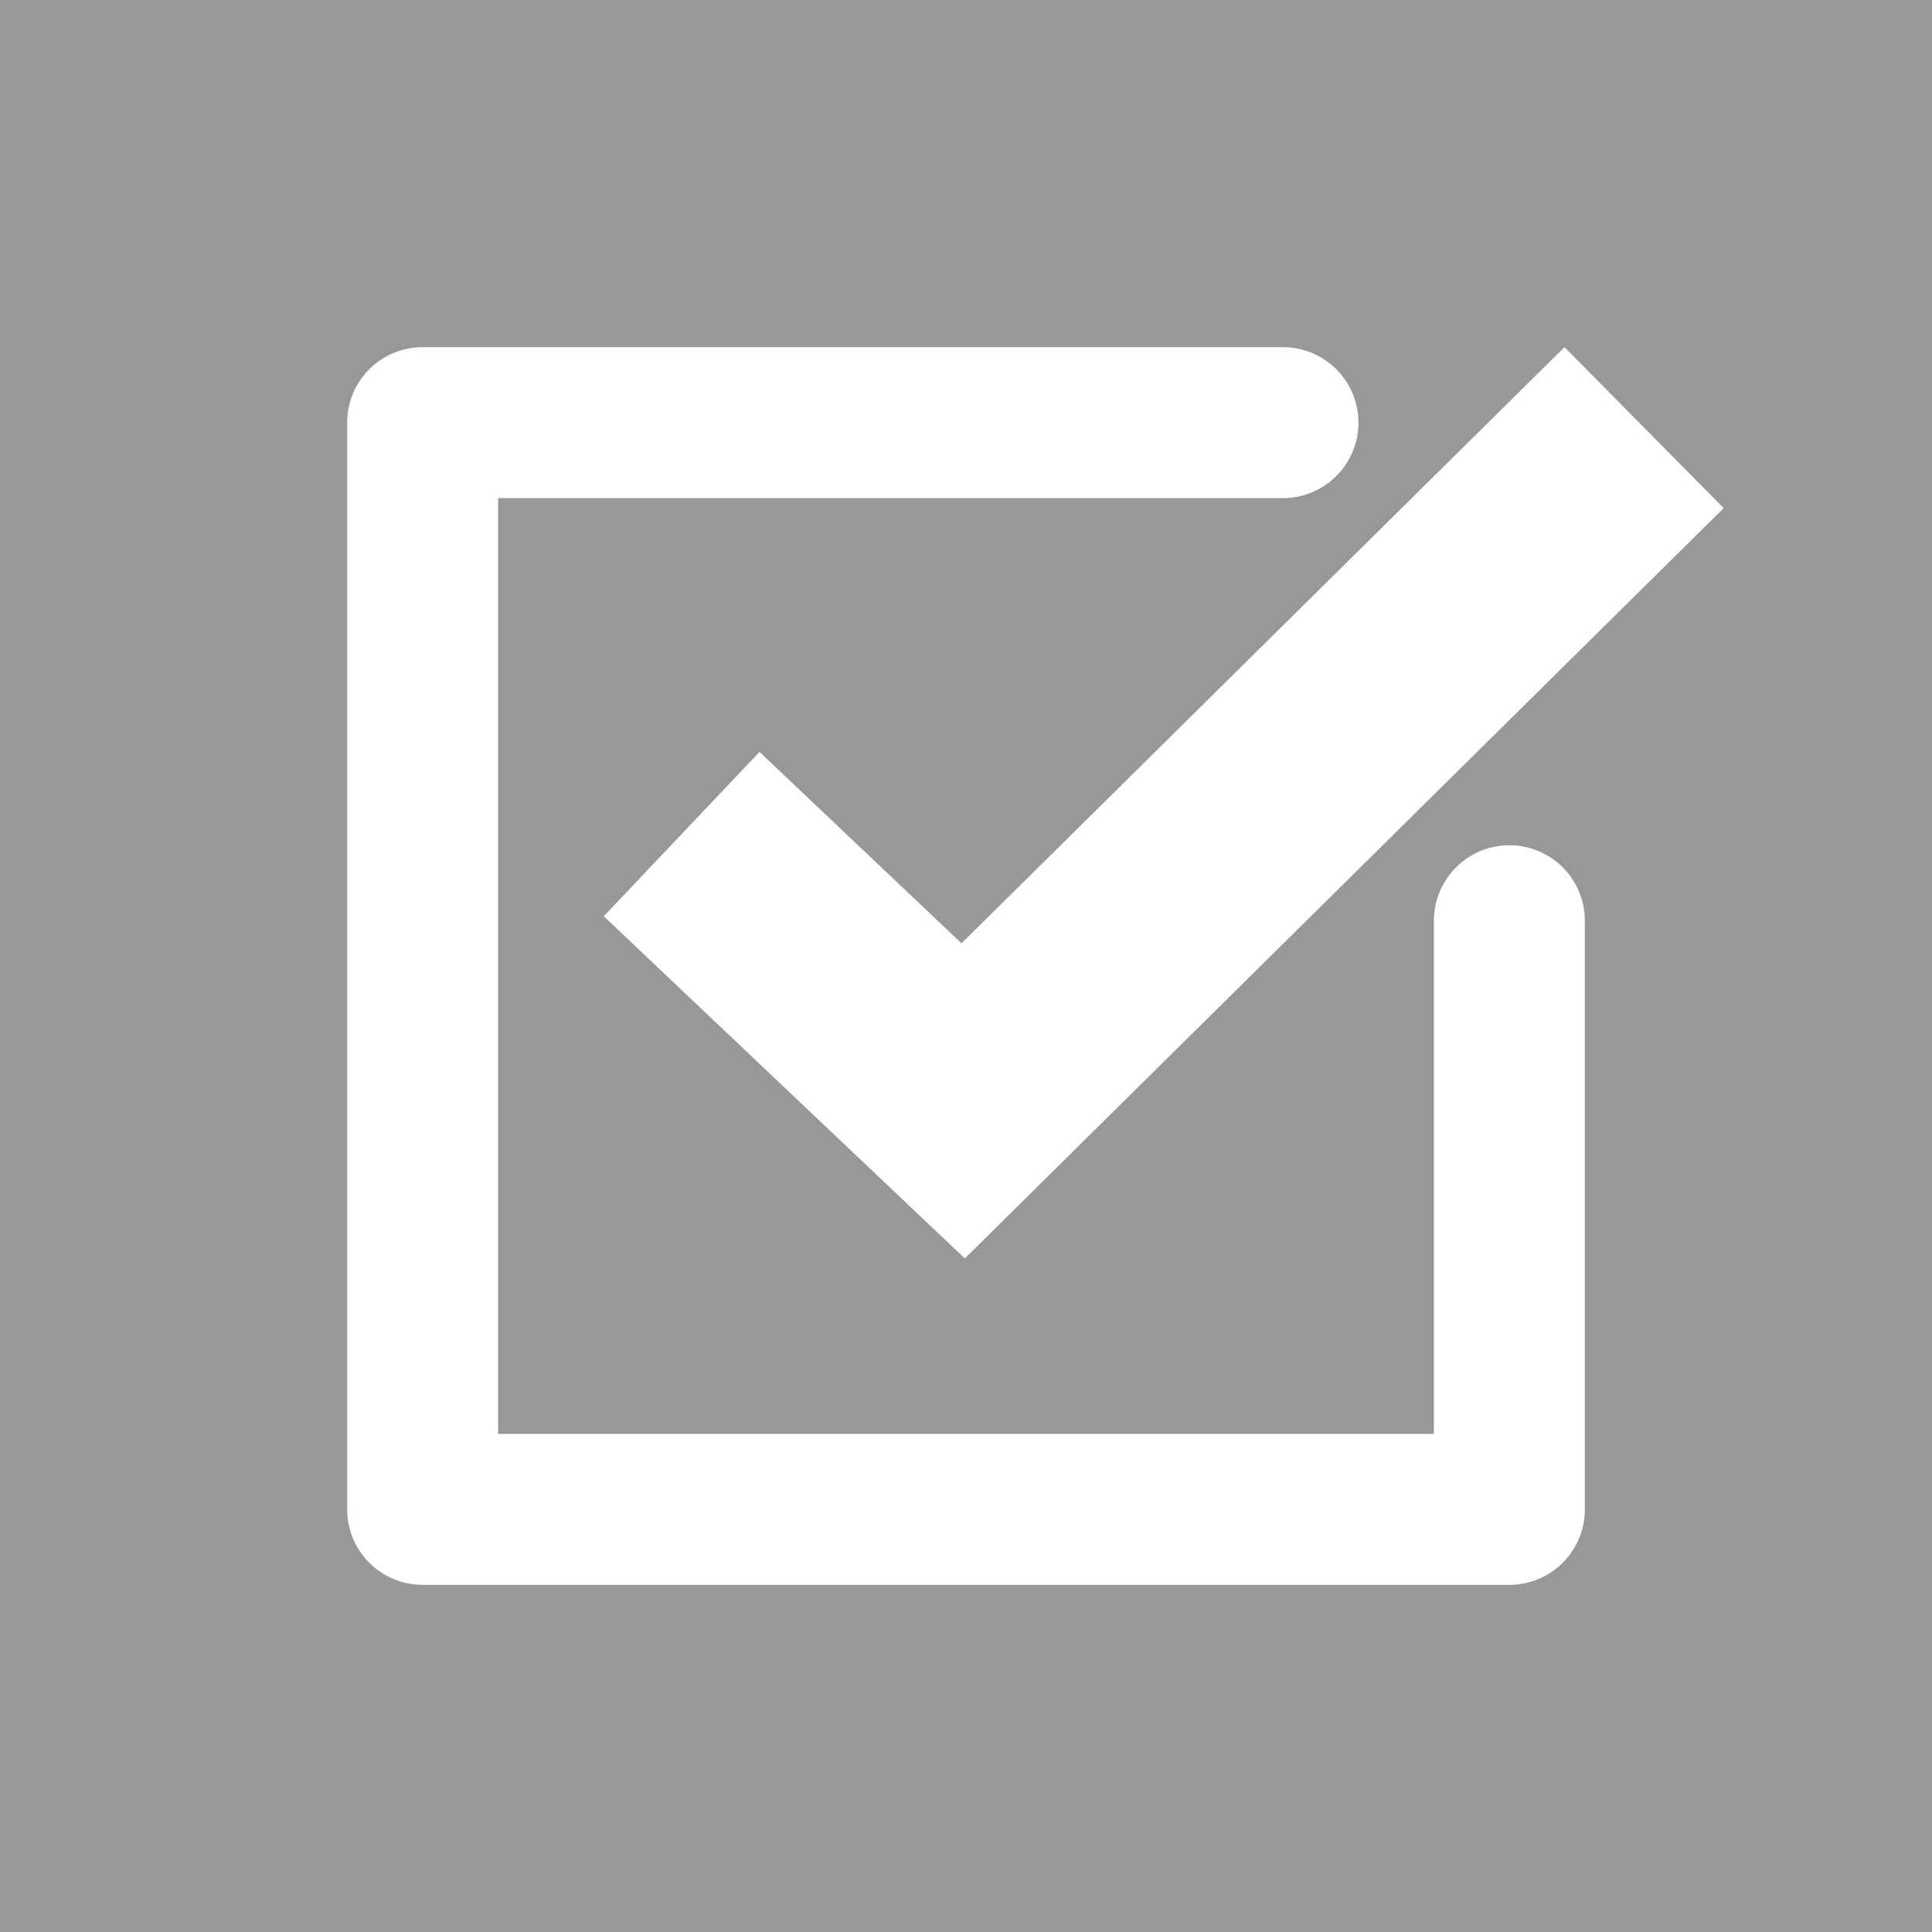<?xml version="1.0" encoding="UTF-8" standalone="no"?>
<svg
   xmlns:dc="http://purl.org/dc/elements/1.1/"
   xmlns:cc="http://creativecommons.org/ns#"
   xmlns:rdf="http://www.w3.org/1999/02/22-rdf-syntax-ns#"
   xmlns:svg="http://www.w3.org/2000/svg"
   xmlns="http://www.w3.org/2000/svg"
   xmlns:sodipodi="http://sodipodi.sourceforge.net/DTD/sodipodi-0.dtd"
   xmlns:inkscape="http://www.inkscape.org/namespaces/inkscape"
   width="32"
   height="32"
   viewBox="0 0 32 32"
   version="1.1"
   id="svg8"
   inkscape:version="1.0.1 (3bc2e813f5, 2020-09-07)"
   sodipodi:docname="btn_check_on_pressed_hc_dark-32x32-src.svg">
  <rect x="0" y="0" width="32" height="32" fill="#333333" stroke="none"/>
  <defs
     id="defs2" />
  <sodipodi:namedview
     id="base"
     pagecolor="#ffffff"
     bordercolor="#666666"
     borderopacity="1.0"
     inkscape:pageopacity="0.0"
     inkscape:pageshadow="2"
     inkscape:zoom="9.6134024"
     inkscape:cx="16.877683"
     inkscape:cy="22.033286"
     inkscape:document-units="px"
     inkscape:current-layer="layer1"
     showgrid="false"
     units="px"
     inkscape:window-width="1365"
     inkscape:window-height="951"
     inkscape:window-x="484"
     inkscape:window-y="36"
     inkscape:window-maximized="0"
     inkscape:pagecheckerboard="true"
     inkscape:document-rotation="0" />
  <g
     inkscape:label="Layer 1"
     inkscape:groupmode="layer"
     id="layer1"
     transform="translate(0,-437.267)">
    <path
       id="rect860"
       style="fill:#fefefe;fill-opacity:0.5;stroke:none;stroke-width:2.5;stroke-linecap:round;stroke-linejoin:round;stroke-dashoffset:3"
       d="m 0,437.267 h 32 v 32 H 0 Z"
       sodipodi:nodetypes="ccccc" />
    <path
       style="fill:none;fill-rule:evenodd;stroke:#ffffff;stroke-width:2.5;stroke-linecap:round;stroke-linejoin:round;stroke-miterlimit:4;stroke-dasharray:none;stroke-opacity:1"
       d="M 21.25,444.267 H 7 v 18 h 18 v -9.75"
       id="path877"
       sodipodi:nodetypes="ccccc" />
    <path
       style="fill:none;fill-rule:evenodd;stroke:#ffffff;stroke-width:3.75;stroke-linecap:butt;stroke-linejoin:miter;stroke-miterlimit:4;stroke-dasharray:none;stroke-opacity:1"
       d="m 11.29,451.082 4.663,4.419 11.278,-11.151"
       id="path879"
       sodipodi:nodetypes="ccc" />
  </g>
</svg>
